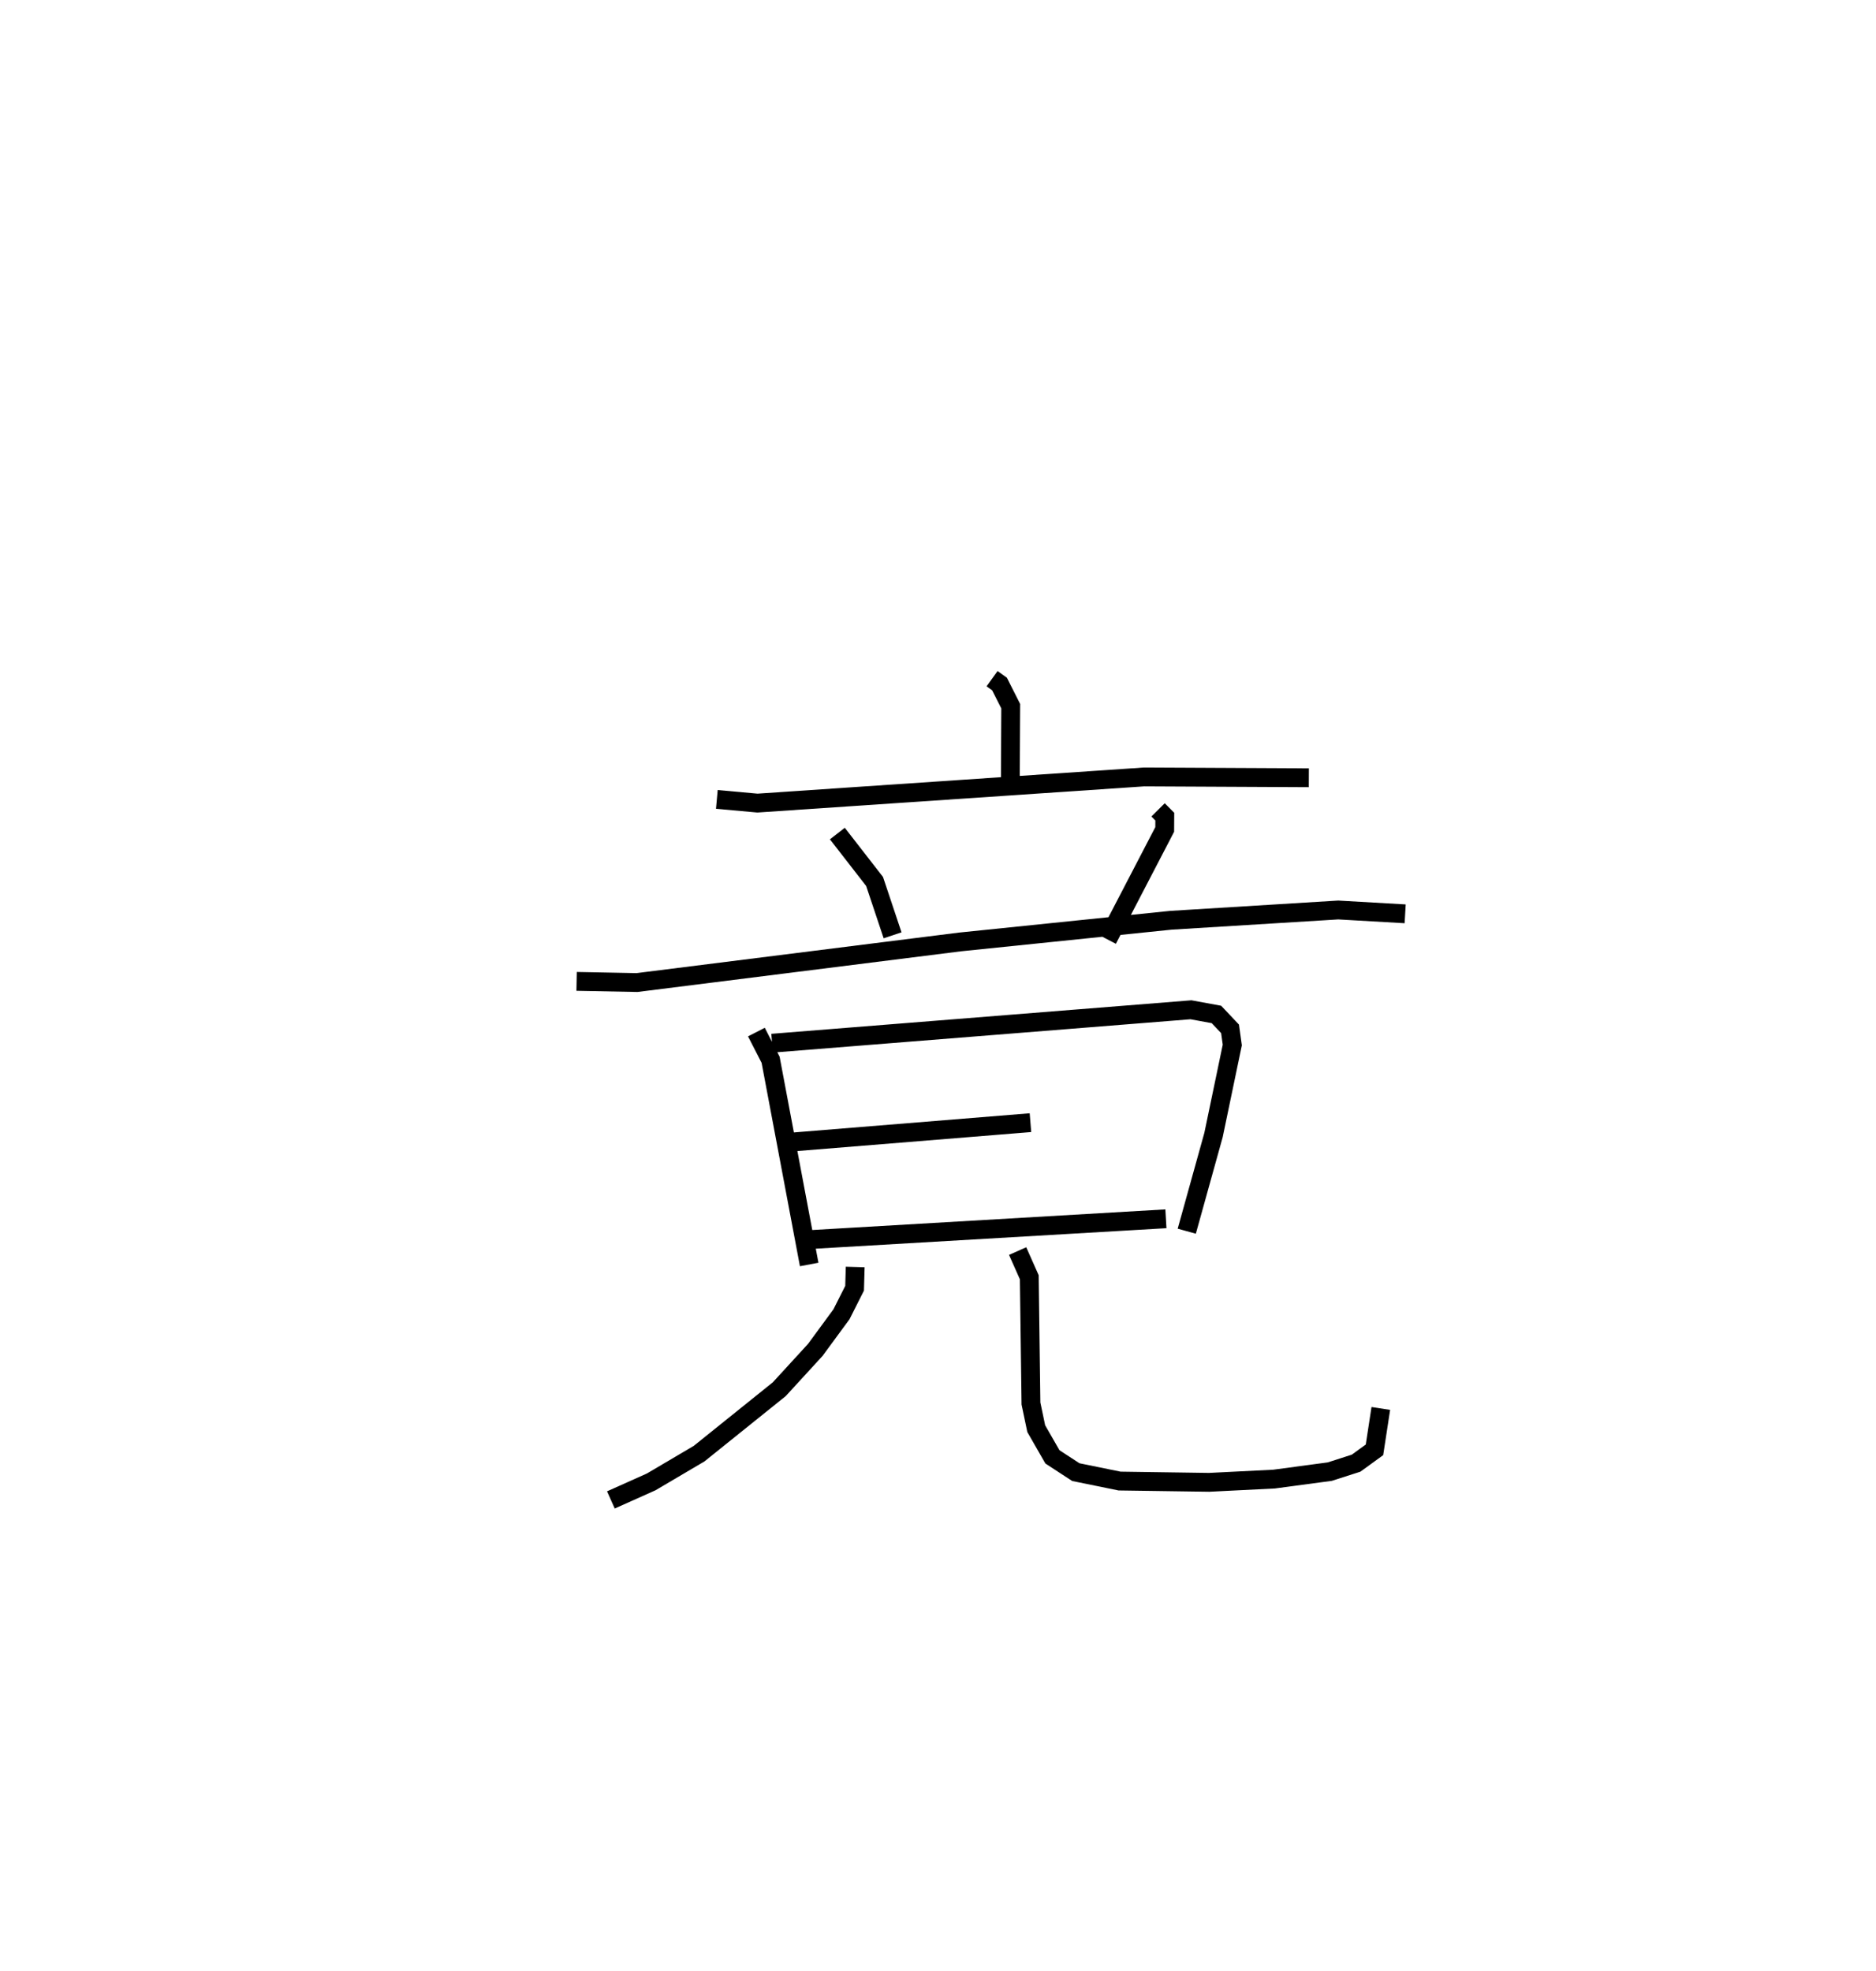 <?xml version="1.0" encoding="utf-8" ?>
<svg baseProfile="full" height="104.659" version="1.1" width="99.617" xmlns="http://www.w3.org/2000/svg" xmlns:ev="http://www.w3.org/2001/xml-events" xmlns:xlink="http://www.w3.org/1999/xlink"><defs /><rect fill="white" height="104.659" width="99.617" x="0" y="0" /><path d="M25,25 m0.0,0.0 m27.68,11.043 l0.395,0.284 0.595,1.177 l-0.02,3.919 m-15.585,1.033 l2.156,0.195 20.52,-1.388 l8.759,0.043 m-25.036,2.963 l1.977,2.545 0.956,2.86 m14.097,-6.662 l0.357,0.359 -0.004,0.68 l-3.037,5.842 m-28.192,2.227 l3.206,0.062 17.158,-2.157 l11.187,-1.15 8.892,-0.547 l3.554,0.204 m-34.449,6.28 l0.754,1.472 2.048,10.871 m-1.97,-11.752 l22.243,-1.775 1.352,0.248 l0.723,0.765 0.119,0.857 l-0.996,4.778 -1.421,5.111 m-21.225,-4.714 l12.924,-1.05 m-12.363,6.248 l19.556,-1.143 m-16.499,2.561 l-0.032,1.13 -0.697,1.38 l-1.389,1.892 -1.914,2.088 l-4.256,3.422 -2.544,1.5 l-2.141,0.958 m21.599,-13.216 l0.618,1.39 0.089,6.705 l0.28,1.335 0.86,1.499 l1.243,0.811 2.321,0.474 l4.756,0.068 3.446,-0.172 l2.963,-0.397 1.397,-0.449 l0.975,-0.708 0.337,-2.198 " fill="none" stroke="black" stroke-width="1" /></svg>